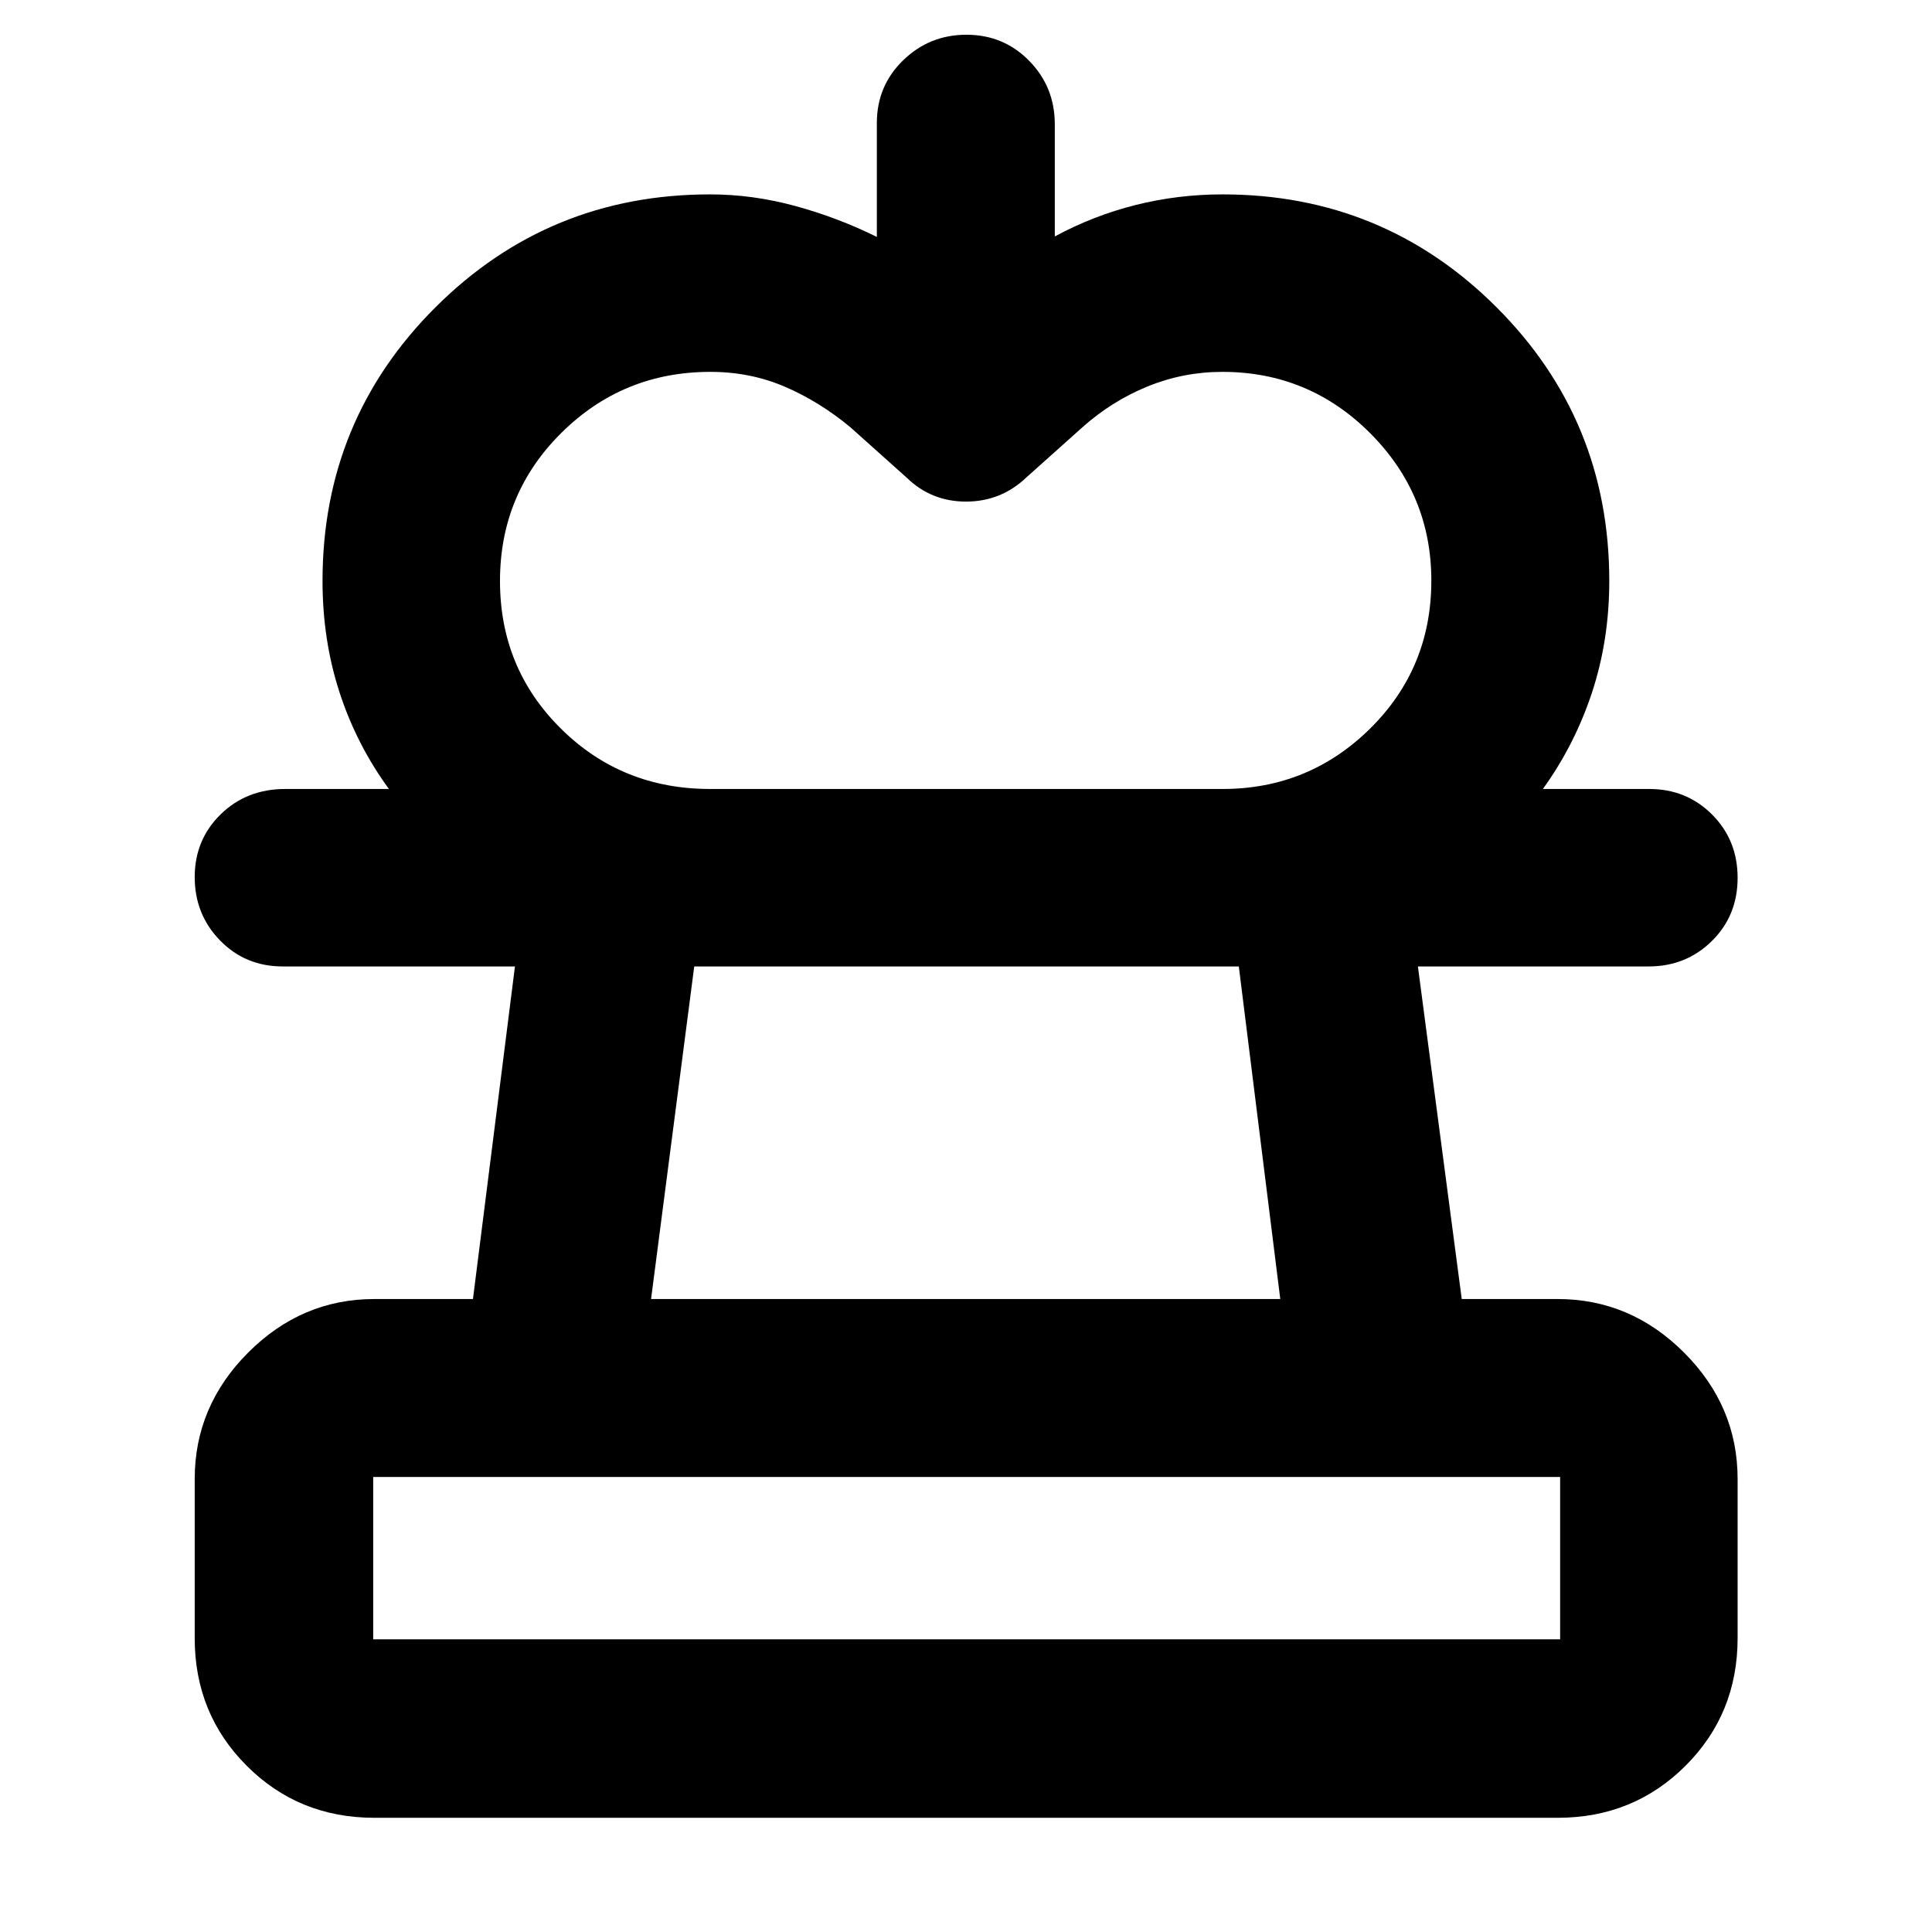 <svg xmlns="http://www.w3.org/2000/svg" height="40" viewBox="0 -960 960 960" width="40"><path d="M352.83-567.96H193.25q-16.13-22.1-24.56-48.07-8.43-25.96-8.43-55.32 0-80.02 56.2-136.04 56.21-56.02 136.37-56.02 21.24 0 42.38 5.78 21.14 5.77 40.49 15.36v-56.59q0-18.5 13.08-31.19 13.08-12.69 31.44-12.69 18.46 0 31.18 12.97 12.72 12.97 12.72 31.49v55.77q19.21-10.37 40.19-15.63 20.98-5.27 43.2-5.27 79.91 0 136.02 56 56.11 56 56.11 136.06 0 29.38-8.56 55.38-8.56 25.99-24.43 48.01H607.51q42.89 0 73.3-30.03 30.41-30.03 30.41-73.52 0-42.83-30.42-73.27-30.43-30.44-73.4-30.44-19.45 0-37.21 7.26t-32.34 20.27l-27.67 24.76q-12.68 12.13-30.05 12.17-17.37.04-29.64-11.93l-27.9-24.97q-15.37-12.78-32.57-20.17-17.19-7.39-37.03-7.39-43.44 0-73.99 30.26-30.56 30.26-30.56 73.65 0 43.38 30.27 73.36 30.27 29.99 74.12 29.99ZM186.01-56.75q-37.58 0-63.42-25.84-25.84-25.84-25.84-63.42v-79.09q0-36.21 26.56-62.81 26.56-26.61 62.7-26.61h49l20.87-165.26h-115.4q-18.53 0-31.13-12.91-12.6-12.91-12.6-31.49t12.89-31.18q12.89-12.6 32.08-12.6h677.8q18.51 0 31.2 12.7 12.69 12.7 12.69 31.45 0 18.79-12.81 31.41-12.81 12.62-31.41 12.62H704.55l21.78 165.26h47.66q36.2 0 62.81 26.61 26.61 26.6 26.61 62.81v79.09q0 37.58-25.89 63.42-25.89 25.84-63.53 25.84H186.01Zm-.57-88.69h589.78v-80.66H185.44v80.66Zm138.07-169.08h312.65l-20.6-165.26h-270.6l-21.45 165.26ZM480-145.44Zm0-334.34Z"/></svg>